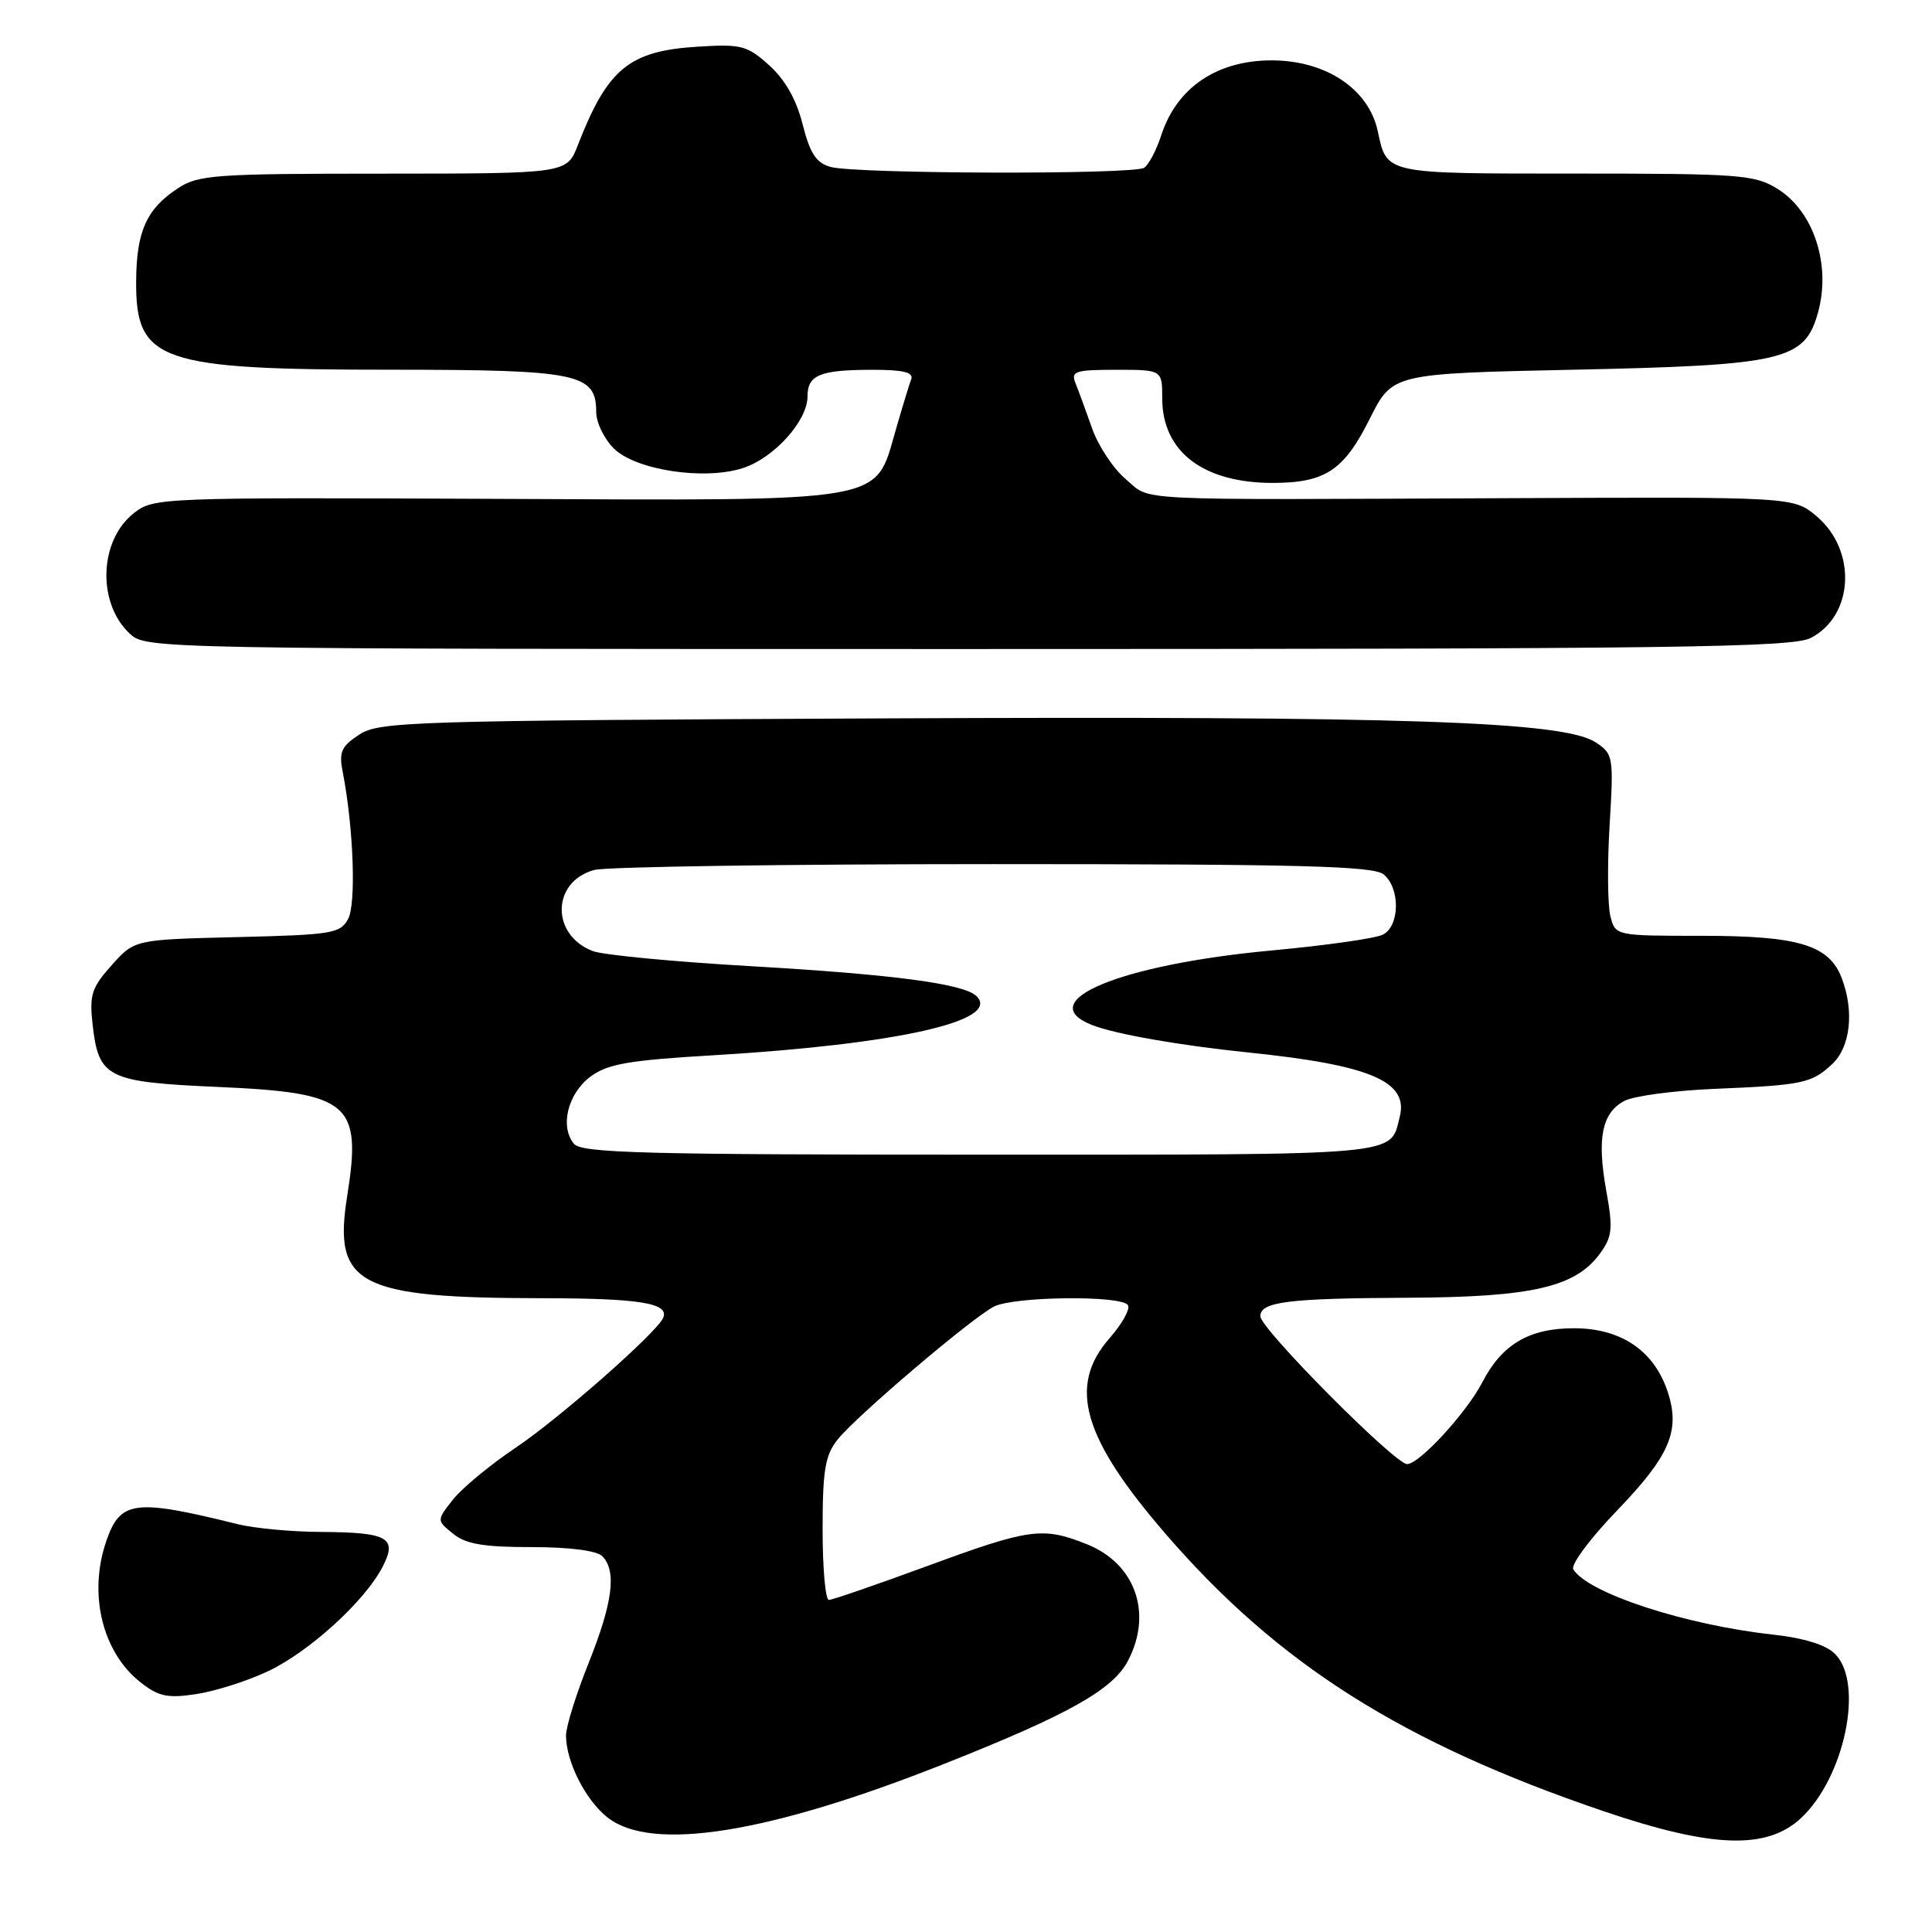 <?xml version="1.0" encoding="UTF-8" standalone="no"?>
<!DOCTYPE svg PUBLIC "-//W3C//DTD SVG 1.1//EN" "http://www.w3.org/Graphics/SVG/1.1/DTD/svg11.dtd" >
<svg xmlns="http://www.w3.org/2000/svg" xmlns:xlink="http://www.w3.org/1999/xlink" version="1.1" viewBox="0 0 256 256">
 <g >
 <path fill="currentColor"
d=" M 238.61 240.94 C 244.42 235.55 247.03 223.03 243.15 219.15 C 241.94 217.94 239.06 217.05 234.90 216.59 C 223.28 215.31 210.42 211.10 208.47 207.95 C 208.10 207.35 210.70 203.86 214.24 200.18 C 221.26 192.89 222.68 189.58 220.98 184.43 C 219.18 178.97 214.80 176.00 208.56 176.00 C 202.62 176.00 199.03 178.12 196.42 183.15 C 194.34 187.18 188.07 194.00 186.45 194.00 C 184.83 194.00 167.00 176.05 167.00 174.41 C 167.00 172.49 170.67 172.03 186.50 171.96 C 203.10 171.88 208.83 170.55 212.08 166.00 C 213.64 163.83 213.74 162.74 212.83 157.73 C 211.59 150.81 212.26 147.46 215.23 145.88 C 216.44 145.23 221.72 144.52 226.97 144.29 C 238.90 143.79 240.03 143.55 242.77 141.00 C 245.19 138.75 245.72 134.01 244.04 129.61 C 242.38 125.23 238.34 124.00 225.57 124.00 C 214.04 124.00 214.04 124.00 213.38 121.38 C 213.02 119.93 212.97 114.52 213.28 109.35 C 213.83 100.21 213.77 99.90 211.42 98.36 C 207.18 95.58 186.20 94.87 116.95 95.19 C 54.33 95.48 50.24 95.61 47.60 97.34 C 45.21 98.91 44.89 99.64 45.42 102.34 C 46.84 109.62 47.21 119.75 46.13 121.76 C 45.10 123.69 43.99 123.87 31.42 124.17 C 17.83 124.50 17.83 124.50 14.80 127.89 C 12.14 130.87 11.83 131.83 12.27 135.75 C 13.07 142.84 14.17 143.38 28.97 144.03 C 46.37 144.80 47.97 146.16 46.00 158.52 C 44.12 170.26 47.43 171.99 71.80 172.02 C 84.79 172.03 88.72 172.67 87.87 174.63 C 87.04 176.57 74.09 187.97 68.34 191.82 C 64.96 194.09 61.21 197.19 60.02 198.70 C 57.85 201.46 57.85 201.46 60.04 203.23 C 61.73 204.60 64.07 205.00 70.41 205.00 C 75.45 205.00 79.06 205.46 79.80 206.20 C 81.74 208.14 81.20 212.35 78.00 220.34 C 76.35 224.46 75.00 228.79 75.00 229.95 C 75.00 233.43 77.58 238.52 80.51 240.83 C 86.36 245.43 101.84 242.96 125.19 233.69 C 141.69 227.15 147.50 223.87 149.49 220.01 C 152.75 213.72 150.42 207.18 144.02 204.62 C 138.16 202.28 136.46 202.51 122.89 207.50 C 116.16 209.97 110.28 212.00 109.83 212.00 C 109.37 212.00 109.00 207.79 109.00 202.63 C 109.00 194.84 109.33 192.85 110.96 190.78 C 113.34 187.75 128.64 174.73 131.68 173.14 C 134.31 171.77 148.64 171.61 149.46 172.94 C 149.78 173.46 148.68 175.43 147.02 177.32 C 141.47 183.65 143.43 190.50 154.46 203.26 C 169.37 220.52 185.80 230.92 212.50 240.00 C 226.84 244.87 234.07 245.13 238.61 240.94 Z  M 35.51 221.45 C 40.99 218.86 48.34 212.17 50.69 207.62 C 52.70 203.75 51.44 203.04 42.50 202.99 C 38.65 202.97 33.70 202.51 31.50 201.96 C 17.85 198.58 15.96 198.82 14.11 204.13 C 11.66 211.13 13.53 218.91 18.61 222.91 C 21.01 224.80 22.20 225.05 25.98 224.48 C 28.47 224.11 32.76 222.75 35.51 221.45 Z  M 239.94 84.53 C 245.66 81.57 246.07 72.92 240.70 68.40 C 237.66 65.84 237.66 65.84 200.08 66.01 C 148.69 66.23 152.66 66.43 149.17 63.49 C 147.52 62.10 145.51 59.07 144.70 56.74 C 143.88 54.41 142.89 51.71 142.50 50.75 C 141.87 49.20 142.47 49.00 147.89 49.00 C 154.00 49.00 154.00 49.00 154.00 52.78 C 154.00 59.86 159.45 64.01 168.72 63.99 C 175.62 63.96 178.08 62.33 181.50 55.49 C 184.50 49.50 184.50 49.50 208.50 48.99 C 236.43 48.40 239.14 47.76 240.90 41.39 C 242.65 35.07 240.31 27.97 235.51 25.01 C 232.50 23.15 230.55 23.00 208.75 23.00 C 183.34 23.00 183.79 23.10 182.56 17.38 C 181.37 11.79 175.68 8.00 168.50 8.00 C 161.25 8.00 155.94 11.60 153.88 17.90 C 153.24 19.88 152.21 21.83 151.61 22.23 C 150.23 23.15 113.39 23.05 110.06 22.12 C 108.15 21.59 107.34 20.35 106.35 16.47 C 105.52 13.17 104.02 10.54 101.91 8.64 C 98.97 6.01 98.23 5.82 92.37 6.19 C 83.34 6.76 80.50 9.11 76.56 19.25 C 75.10 23.00 75.10 23.00 50.80 23.01 C 28.46 23.01 26.26 23.17 23.57 24.95 C 19.41 27.68 18.08 30.66 18.04 37.25 C 17.97 47.92 21.07 48.99 52.03 48.99 C 76.64 49.00 79.00 49.49 79.00 54.60 C 79.00 55.97 80.04 58.13 81.32 59.41 C 84.21 62.30 93.37 63.69 98.48 62.01 C 102.60 60.65 107.00 55.76 107.00 52.53 C 107.00 49.67 108.64 49.00 115.69 49.00 C 119.69 49.00 121.08 49.34 120.74 50.25 C 120.48 50.94 119.55 53.98 118.68 57.01 C 115.87 66.72 118.12 66.34 65.53 66.10 C 21.10 65.91 20.35 65.94 17.73 68.00 C 13.12 71.62 12.85 79.92 17.20 83.97 C 19.36 85.98 20.26 86.00 128.24 86.00 C 222.05 86.00 237.49 85.80 239.94 84.53 Z  M 76.05 151.56 C 74.16 149.28 75.23 144.90 78.24 142.66 C 80.52 140.97 83.27 140.49 94.64 139.82 C 118.84 138.38 132.68 135.28 129.41 132.01 C 127.75 130.35 118.47 129.12 99.26 128.01 C 89.23 127.43 79.92 126.54 78.57 126.03 C 72.98 123.90 73.07 116.85 78.72 115.28 C 80.25 114.85 104.04 114.50 131.60 114.50 C 172.59 114.50 181.99 114.75 183.35 115.87 C 185.55 117.70 185.49 122.68 183.25 123.84 C 182.29 124.34 175.66 125.28 168.52 125.94 C 148.43 127.80 136.69 132.67 144.70 135.82 C 147.78 137.03 156.23 138.51 165.50 139.47 C 181.54 141.12 186.65 143.29 185.48 147.95 C 184.16 153.21 186.42 153.00 130.00 153.00 C 85.31 153.00 77.06 152.78 76.05 151.56 Z "/>
</g>
</svg>